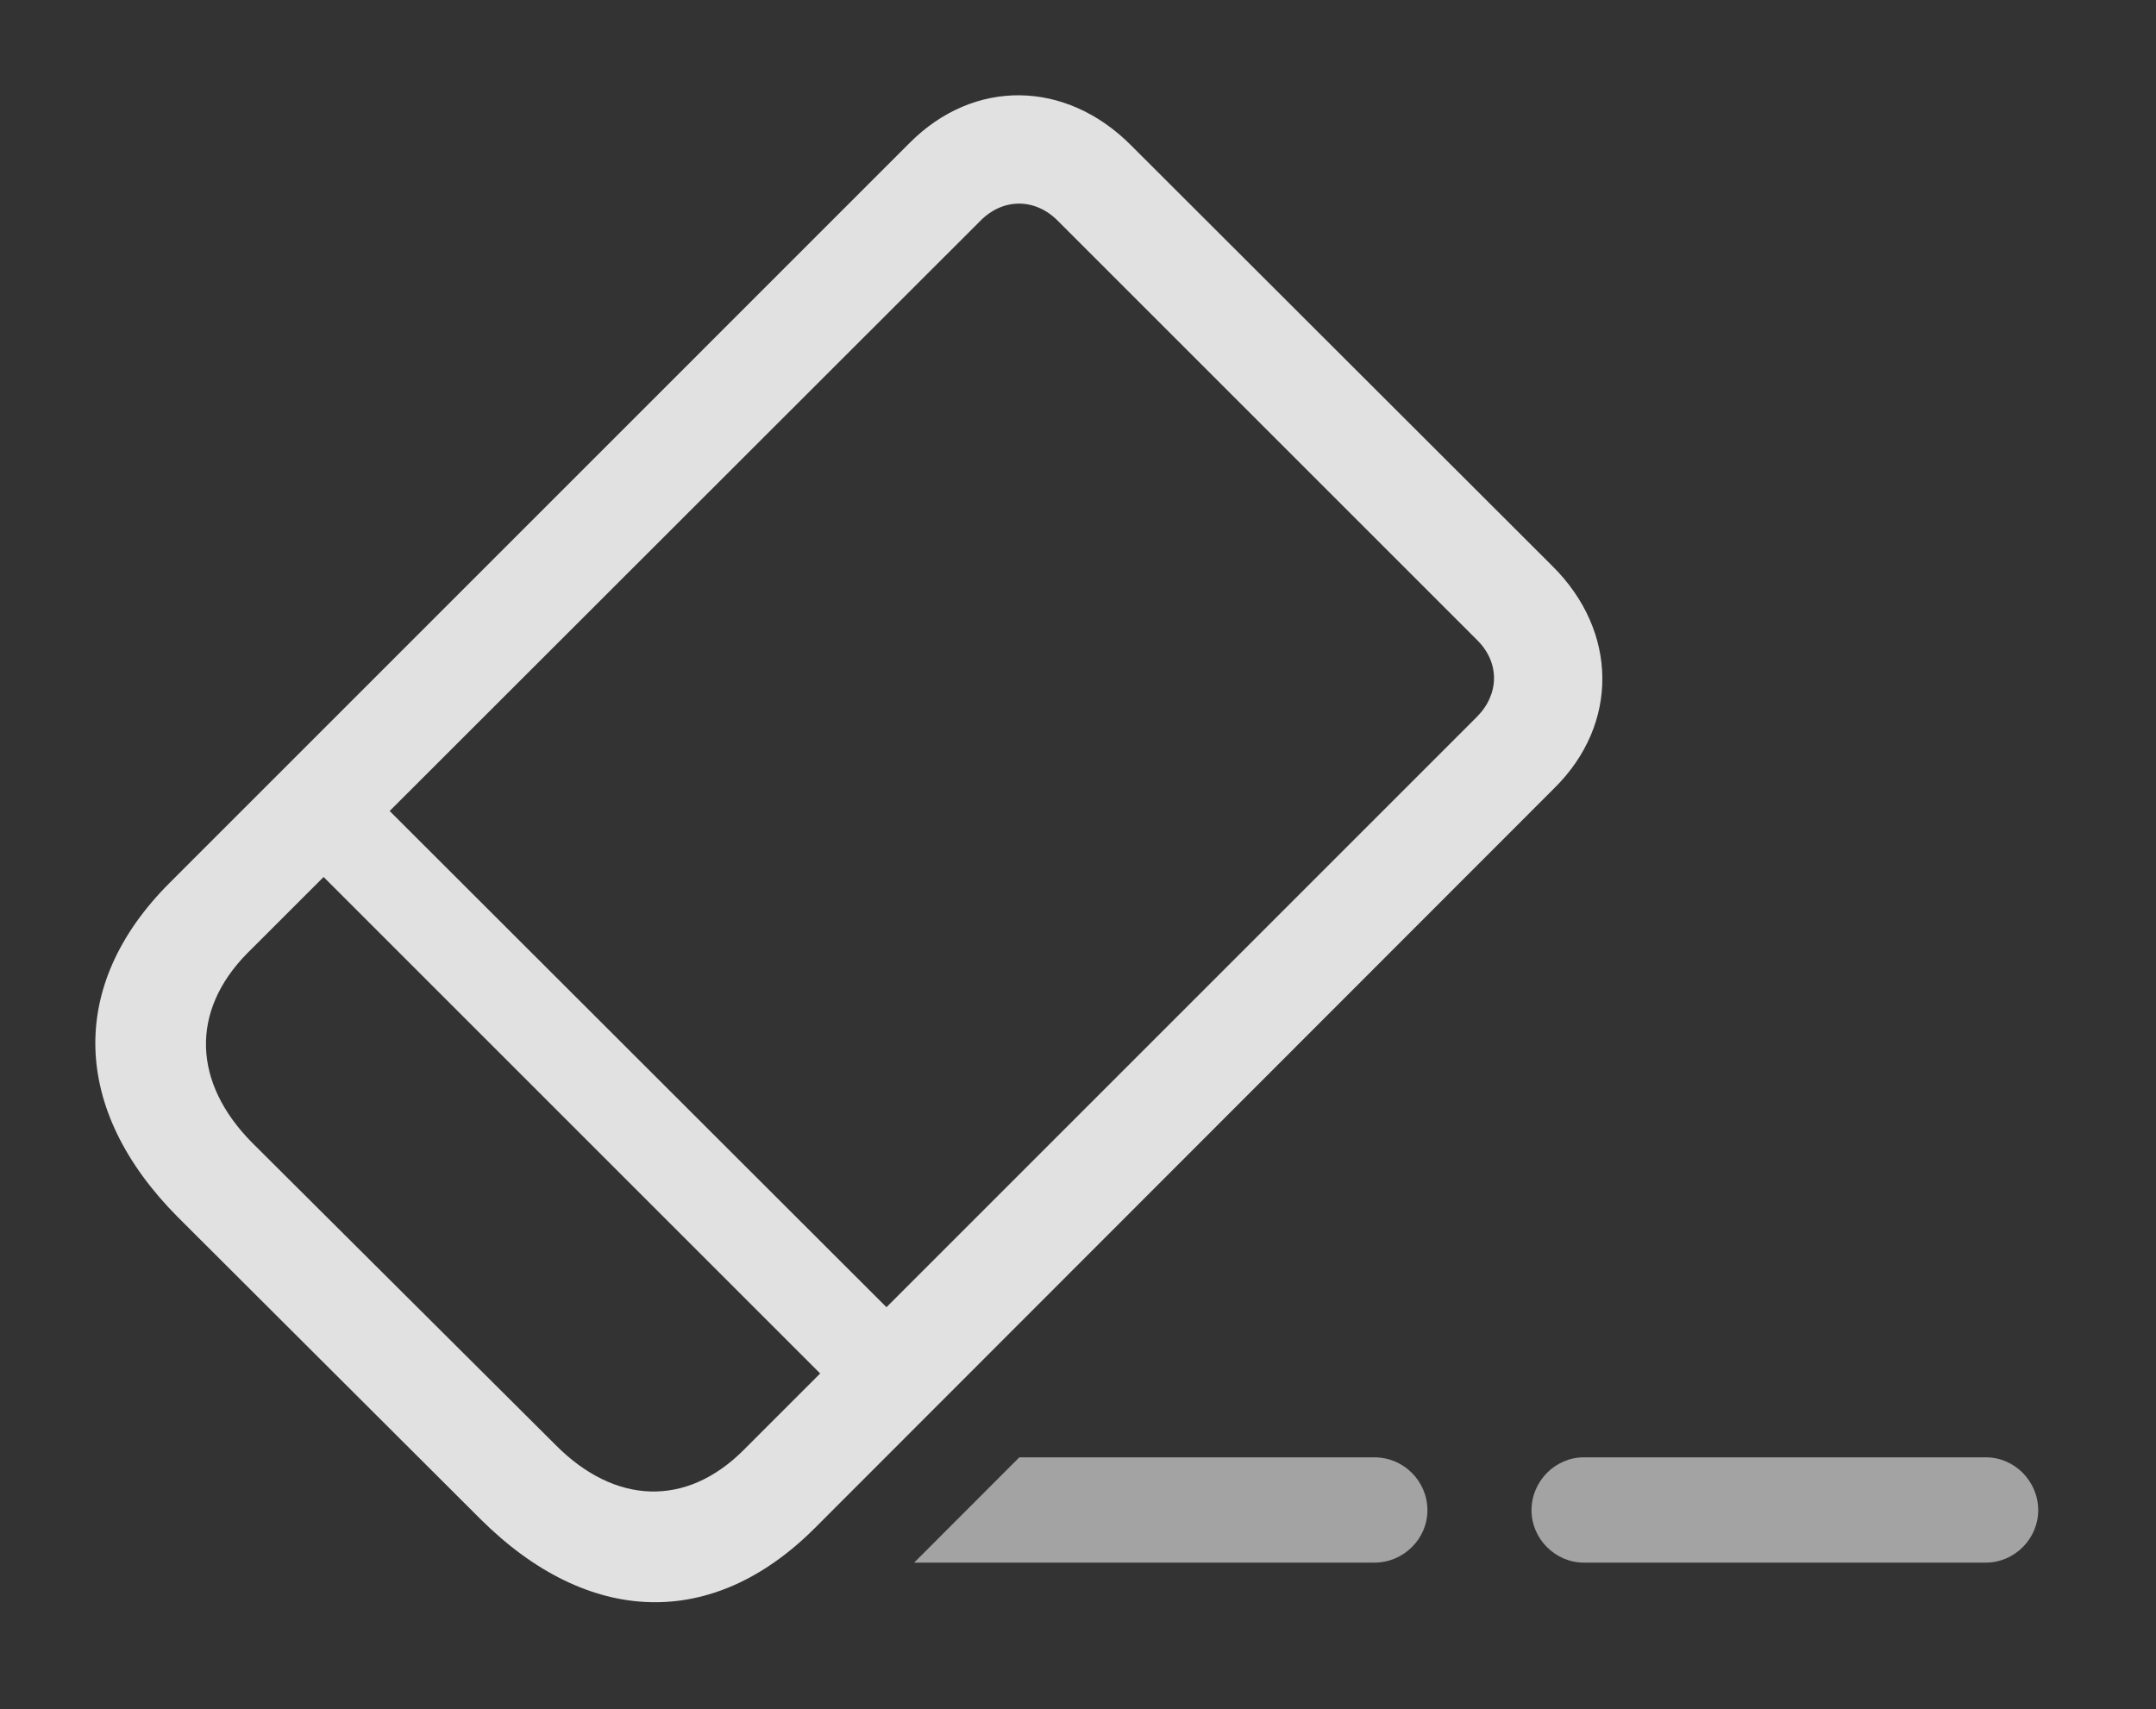 <?xml version="1.0" encoding="UTF-8"?>
<!--Generator: Apple Native CoreSVG 232.5-->
<!DOCTYPE svg
PUBLIC "-//W3C//DTD SVG 1.1//EN"
       "http://www.w3.org/Graphics/SVG/1.1/DTD/svg11.dtd">
<svg version="1.1" xmlns="http://www.w3.org/2000/svg" xmlns:xlink="http://www.w3.org/1999/xlink" width="35.401" height="28.072">
 <rect width="100%" height="100%" fill="#333333" stroke="none"/>
 <g>
  <rect height="28.072" opacity="0" width="35.401" x="0" y="0"/>
  <path d="M23.438 24.802C23.438 25.271 23.047 25.662 22.569 25.662L15.01 25.662L16.737 23.933L22.569 23.933C23.047 23.933 23.438 24.324 23.438 24.802Z" fill="#ffffff" fill-opacity="0.55"/>
  <path d="M33.467 24.802C33.467 25.271 33.077 25.662 32.608 25.662L26.006 25.662C25.538 25.662 25.147 25.271 25.147 24.802C25.147 24.324 25.538 23.933 26.006 23.933L32.608 23.933C33.077 23.933 33.467 24.324 33.467 24.802Z" fill="#ffffff" fill-opacity="0.55"/>
  <path d="M2.92 19.988L7.891 24.949C9.659 26.707 11.7 26.775 13.379 25.095L25.528 12.937C26.582 11.892 26.573 10.369 25.489 9.295L18.575 2.39C17.5 1.306 15.987 1.287 14.932 2.351L2.784 14.5C1.104 16.179 1.172 18.23 2.92 19.988ZM4.141 18.767C3.164 17.781 3.125 16.609 4.053 15.662L16.094 3.63C16.465 3.25 16.993 3.25 17.364 3.621L24.258 10.515C24.629 10.886 24.619 11.404 24.248 11.775L12.207 23.816C11.27 24.753 10.098 24.715 9.121 23.728ZM4.707 13.796L14.092 23.181L15.176 22.087L5.811 12.732Z" fill="#ffffff" fill-opacity="0.85"/>
 </g>
</svg>
